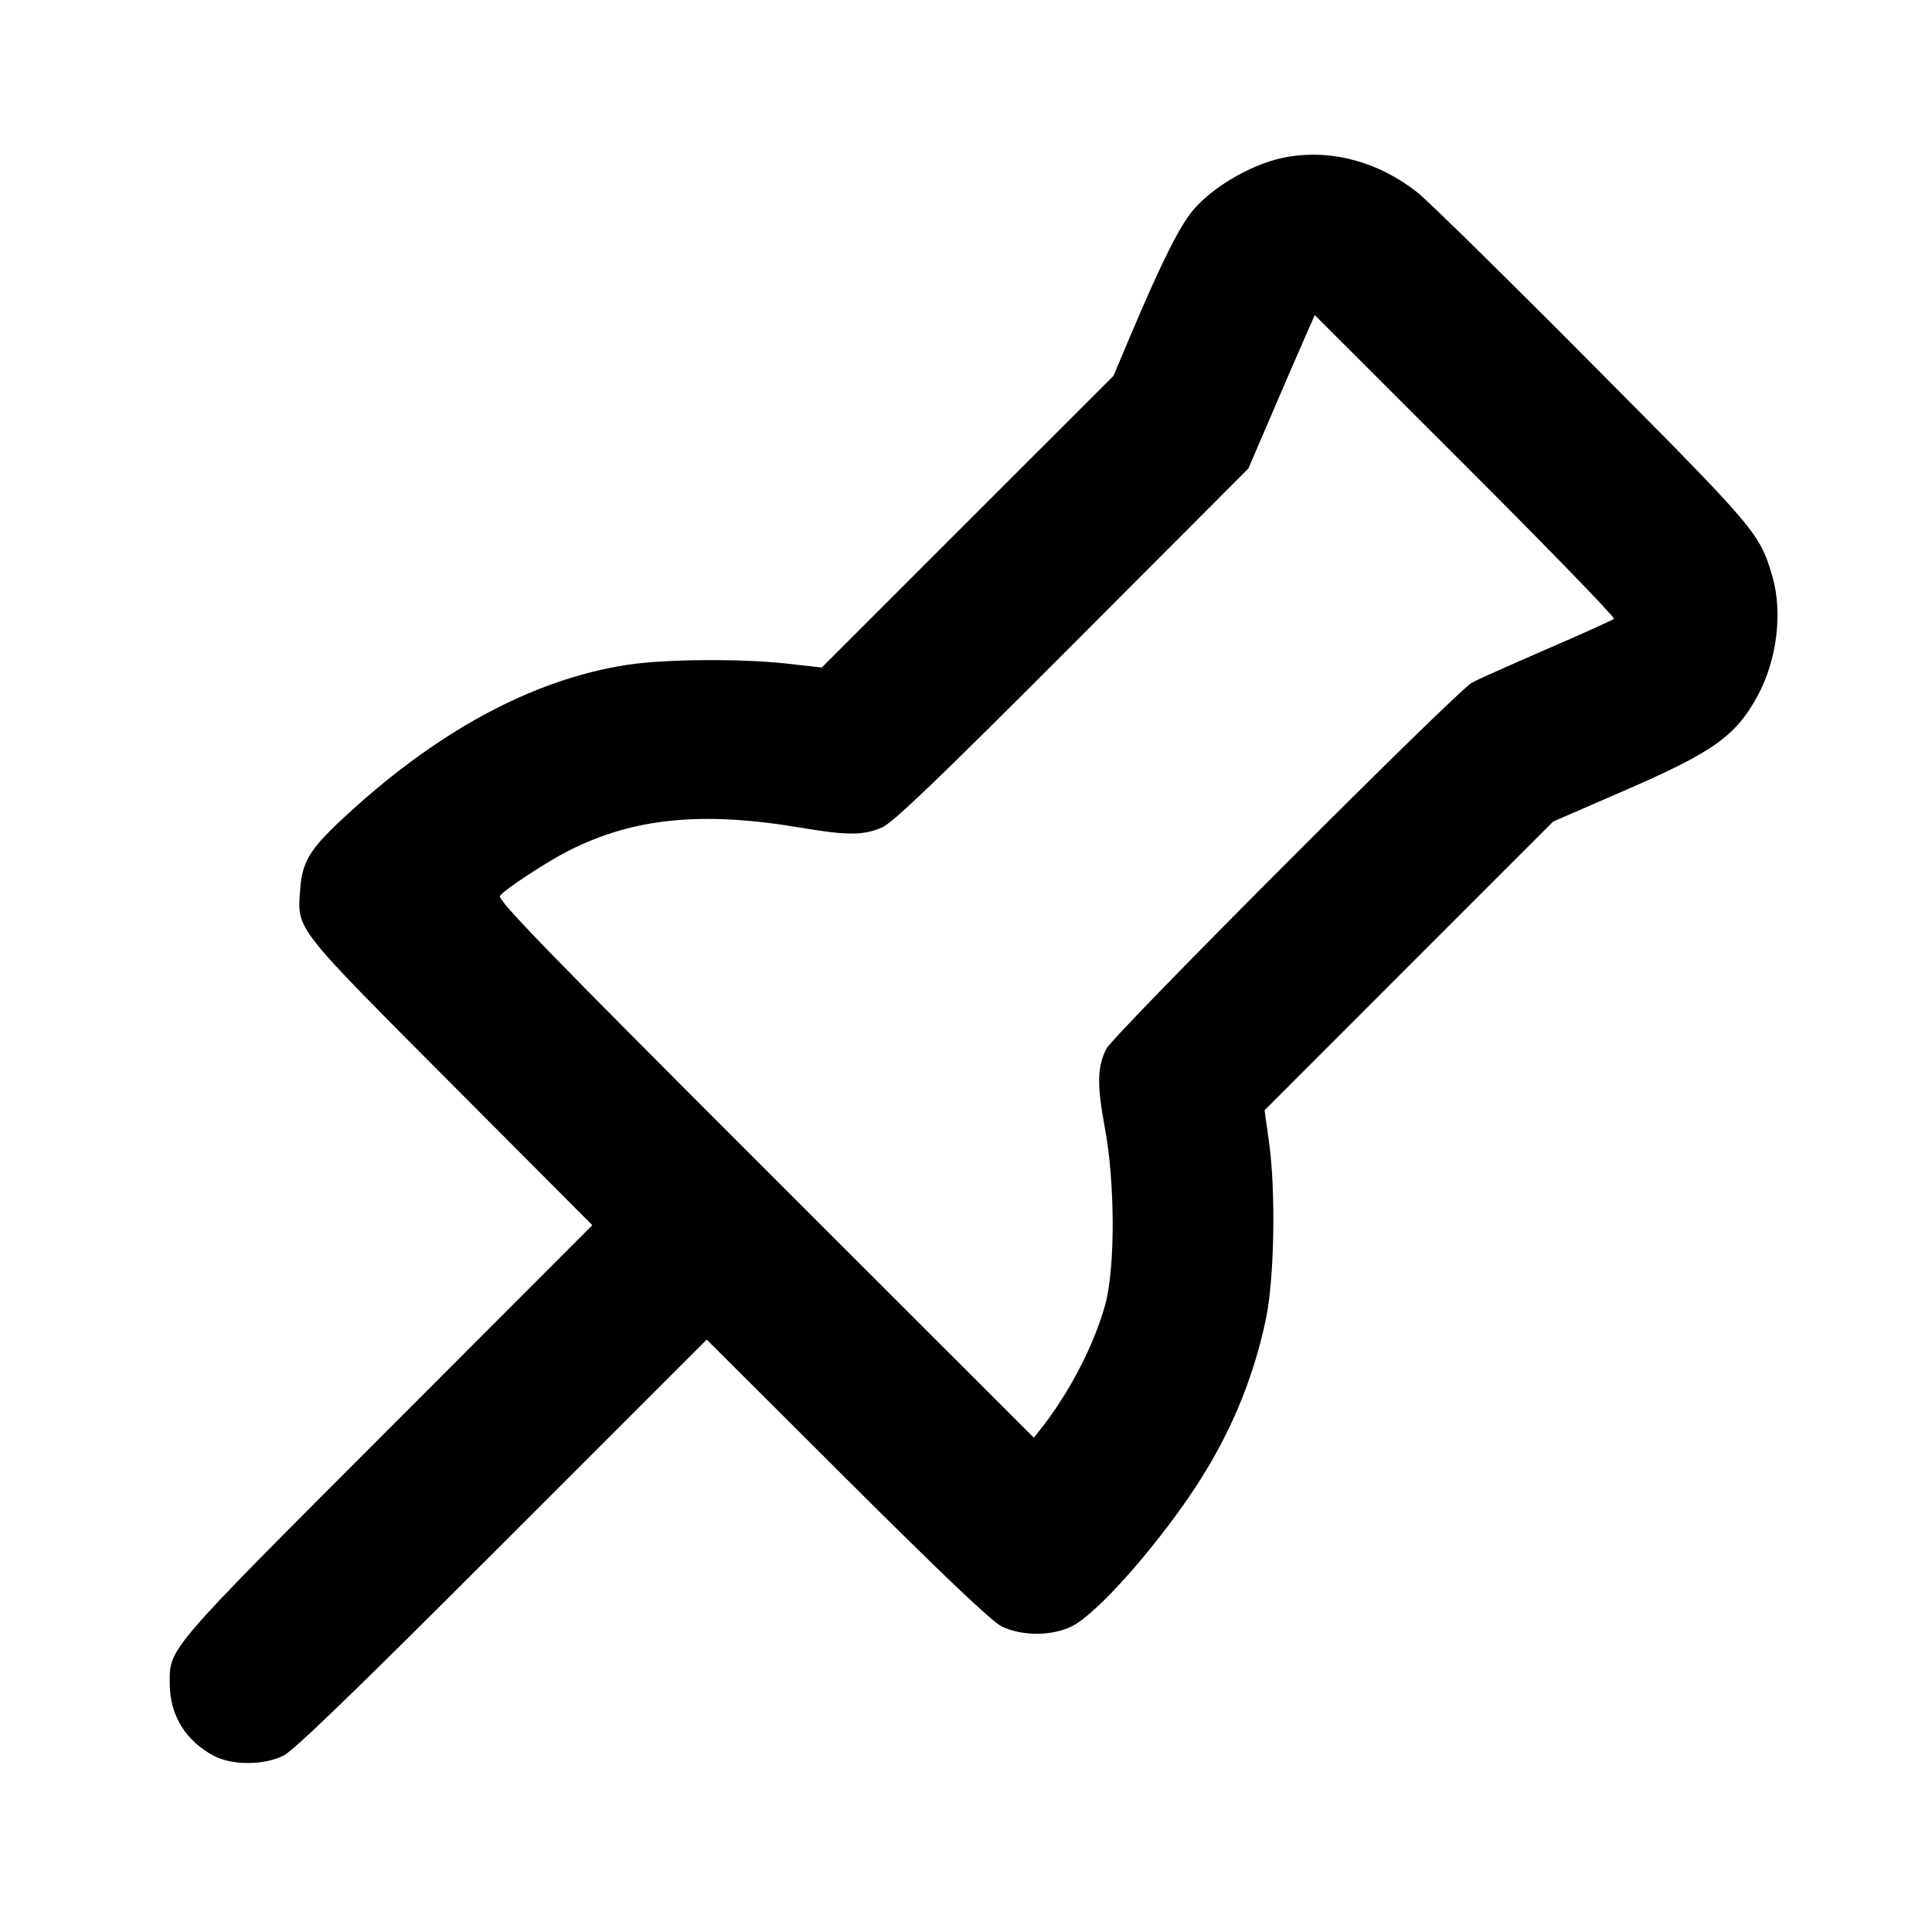 <?xml version="1.0" encoding="UTF-8" standalone="no"?>
<svg xmlns="http://www.w3.org/2000/svg" width="24" height="24"><path d="M16.000 1.948 C 15.601 2.014,15.103 2.290,14.836 2.593 C 14.663 2.790,14.445 3.222,14.062 4.124 L 13.832 4.669 12.020 6.480 L 10.208 8.292 9.788 8.245 C 9.218 8.180,8.263 8.187,7.797 8.258 C 6.609 8.439,5.395 9.099,4.225 10.200 C 3.843 10.559,3.753 10.714,3.729 11.049 C 3.692 11.555,3.642 11.490,5.605 13.460 L 7.358 15.220 4.821 17.760 C 2.047 20.537,2.105 20.469,2.109 20.925 C 2.113 21.313,2.308 21.627,2.659 21.813 C 2.885 21.931,3.277 21.930,3.520 21.810 C 3.649 21.747,4.416 21.005,6.239 19.181 L 8.779 16.641 10.519 18.376 C 11.719 19.572,12.316 20.139,12.440 20.202 C 12.690 20.327,13.072 20.326,13.320 20.200 C 13.620 20.047,14.315 19.272,14.806 18.542 C 15.262 17.865,15.563 17.159,15.725 16.388 C 15.831 15.887,15.850 14.798,15.764 14.186 L 15.709 13.792 17.502 11.998 L 19.295 10.205 20.179 9.821 C 21.289 9.339,21.565 9.142,21.837 8.637 C 22.076 8.194,22.147 7.603,22.016 7.157 C 21.859 6.623,21.821 6.578,19.782 4.527 C 18.725 3.463,17.749 2.504,17.614 2.396 C 17.138 2.016,16.558 1.854,16.000 1.948 M20.049 7.687 C 20.033 7.703,19.663 7.870,19.228 8.058 C 18.792 8.247,18.369 8.435,18.288 8.478 C 18.104 8.573,13.832 12.852,13.743 13.029 C 13.630 13.256,13.625 13.477,13.724 14.004 C 13.853 14.694,13.855 15.750,13.729 16.208 C 13.590 16.713,13.282 17.305,12.922 17.760 L 12.843 17.860 9.503 14.522 C 6.771 11.791,6.172 11.174,6.211 11.127 C 6.285 11.038,6.796 10.703,7.068 10.566 C 7.876 10.158,8.725 10.075,9.954 10.283 C 10.527 10.380,10.734 10.379,10.960 10.277 C 11.098 10.215,11.656 9.680,13.324 8.008 L 15.508 5.820 15.800 5.140 C 15.960 4.766,16.146 4.337,16.212 4.187 L 16.333 3.914 18.206 5.786 C 19.236 6.815,20.065 7.671,20.049 7.687" stroke="none" fill-rule="evenodd"/></svg>
